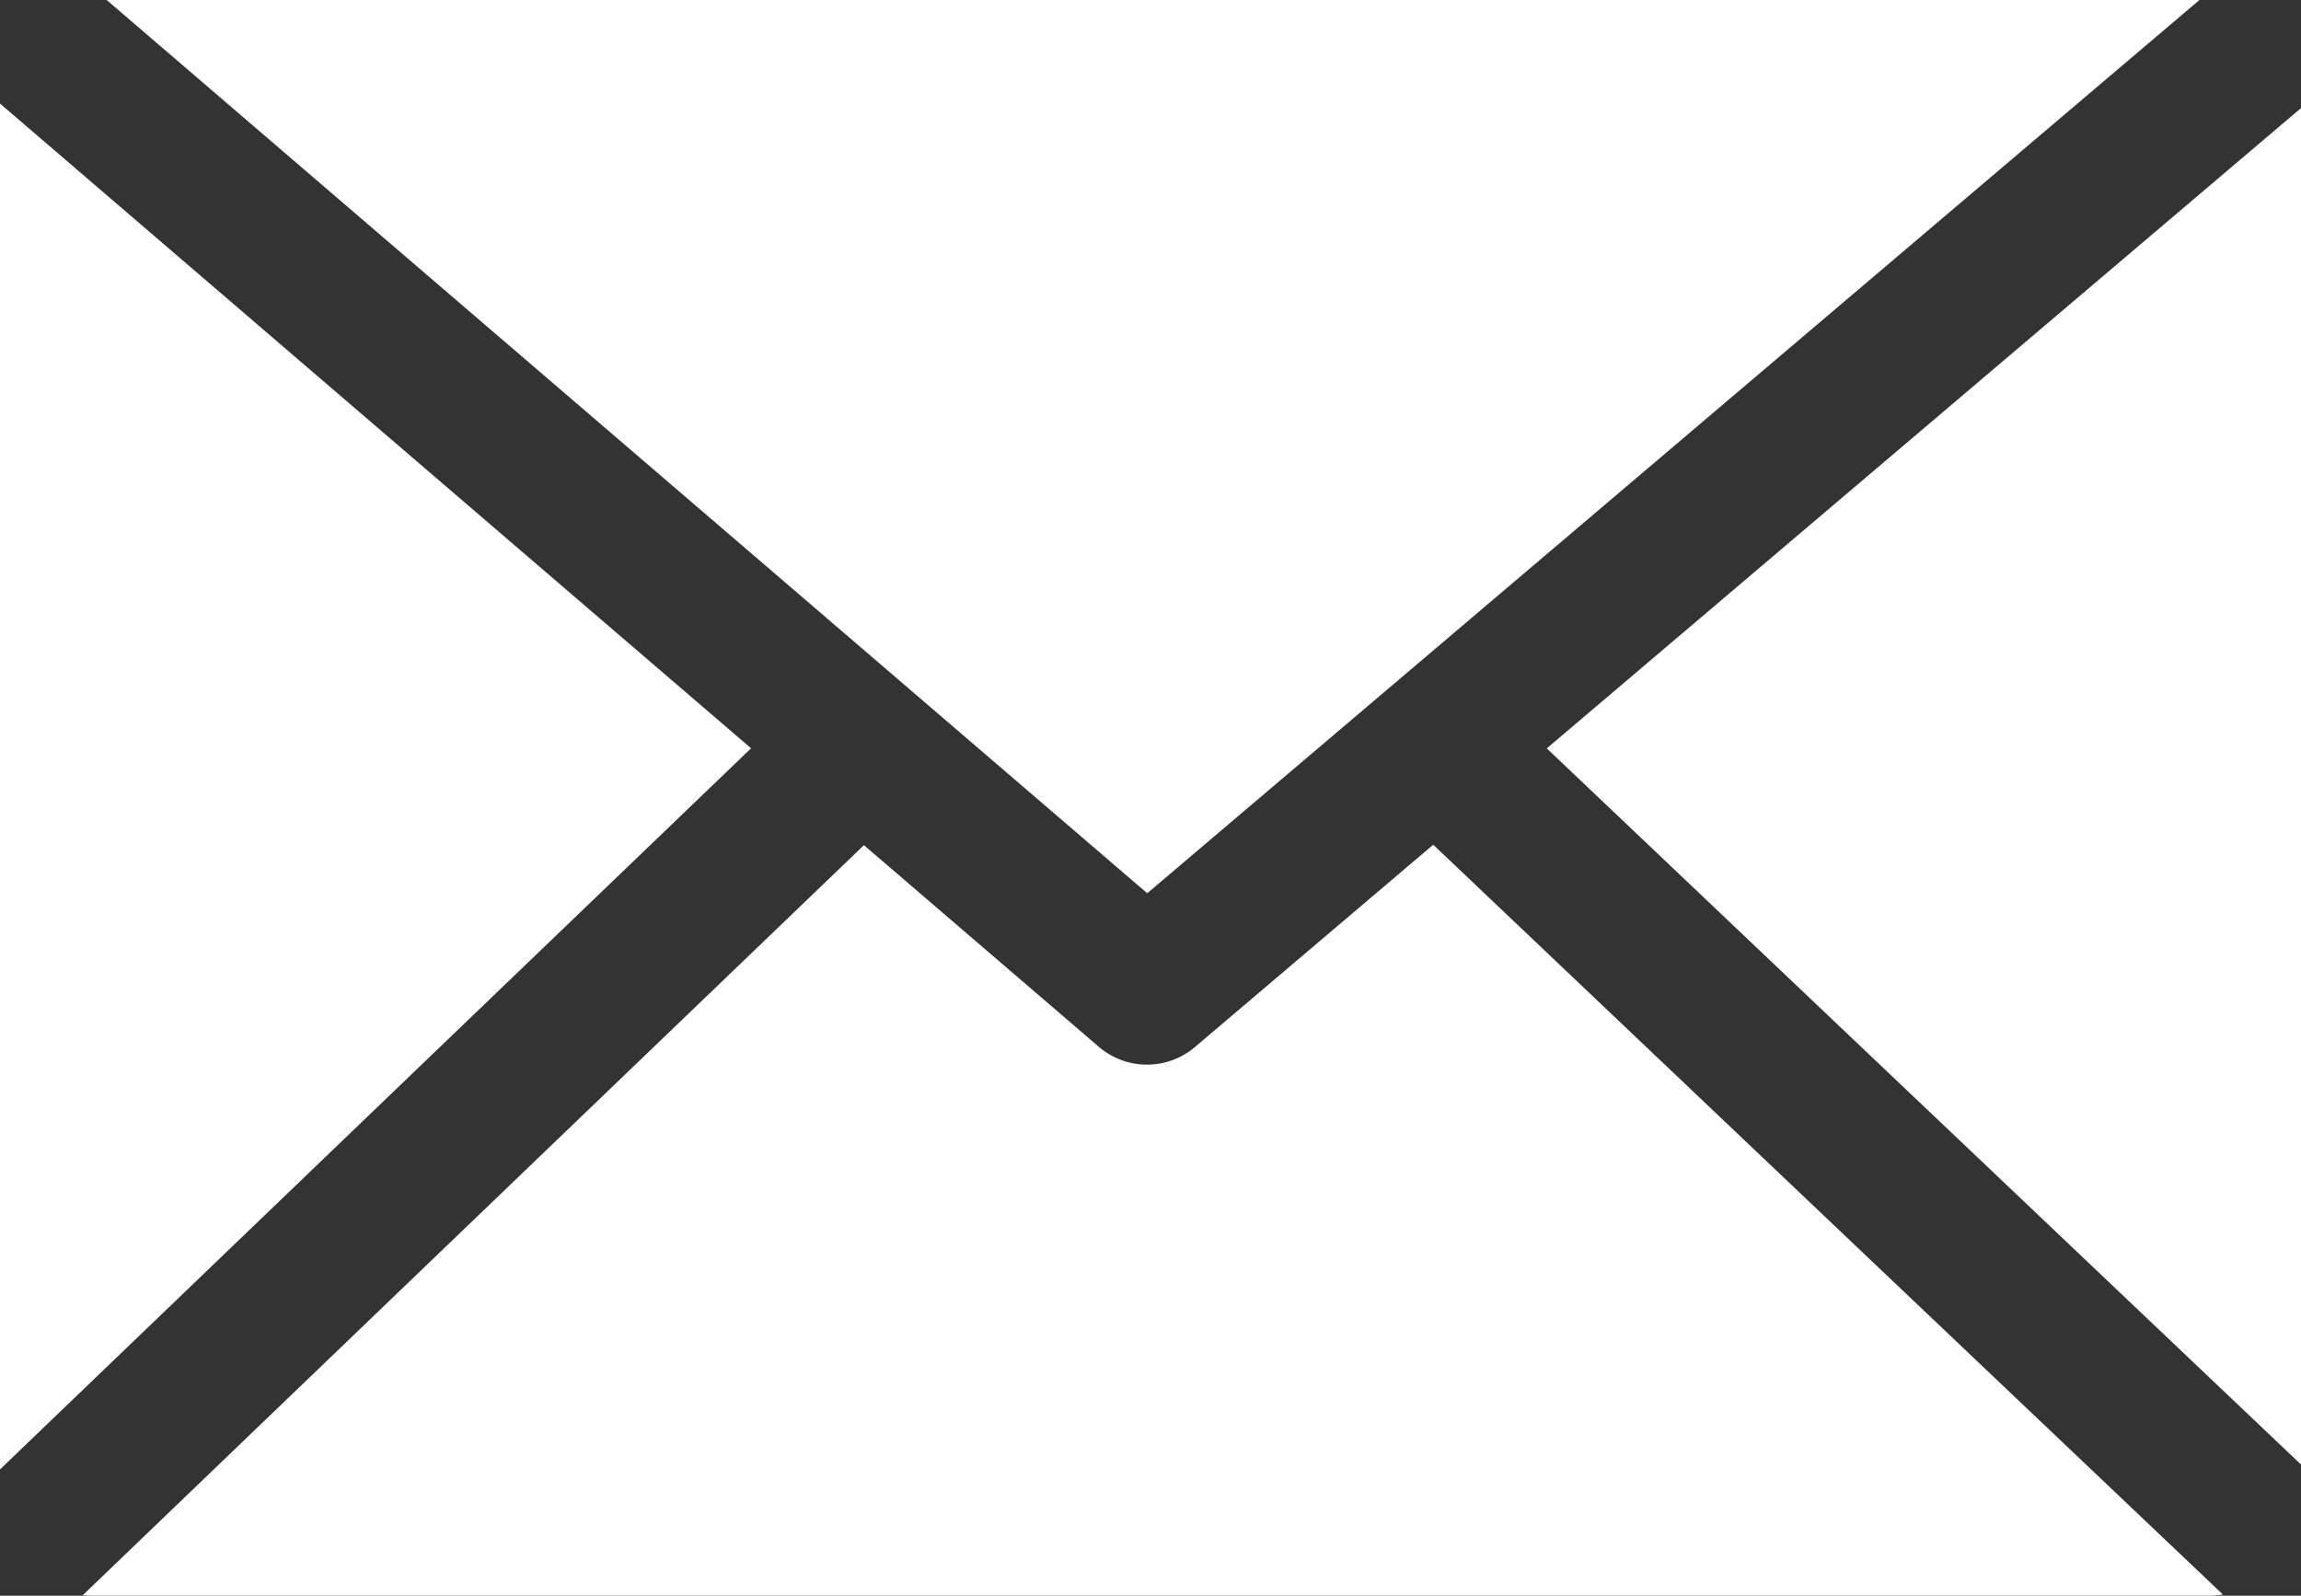 <svg xmlns="http://www.w3.org/2000/svg" width="591.16" height="409.949" viewBox="0 0 591.16 409.949">
  <rect x="0" y="0" width="591.16" height="409.949" fill="#333333" stroke="none"/>
  <path id="パス_103" data-name="パス 103" d="M0,377.509V26.605L192.961,192.246Zm571.087,32.136a23.689,23.689,0,0,1-3.776.3H23.849a23.886,23.886,0,0,1-2.569-.14L221.956,217.136l60.359,51.813a19.025,19.025,0,0,0,24.653.07l0,0,61.25-52ZM591.16,27.77V376.248L397.391,192.265ZM27.407,0H565.069L294.743,229.486Z" fill="#fff" fill-rule="evenodd"/>
</svg>
